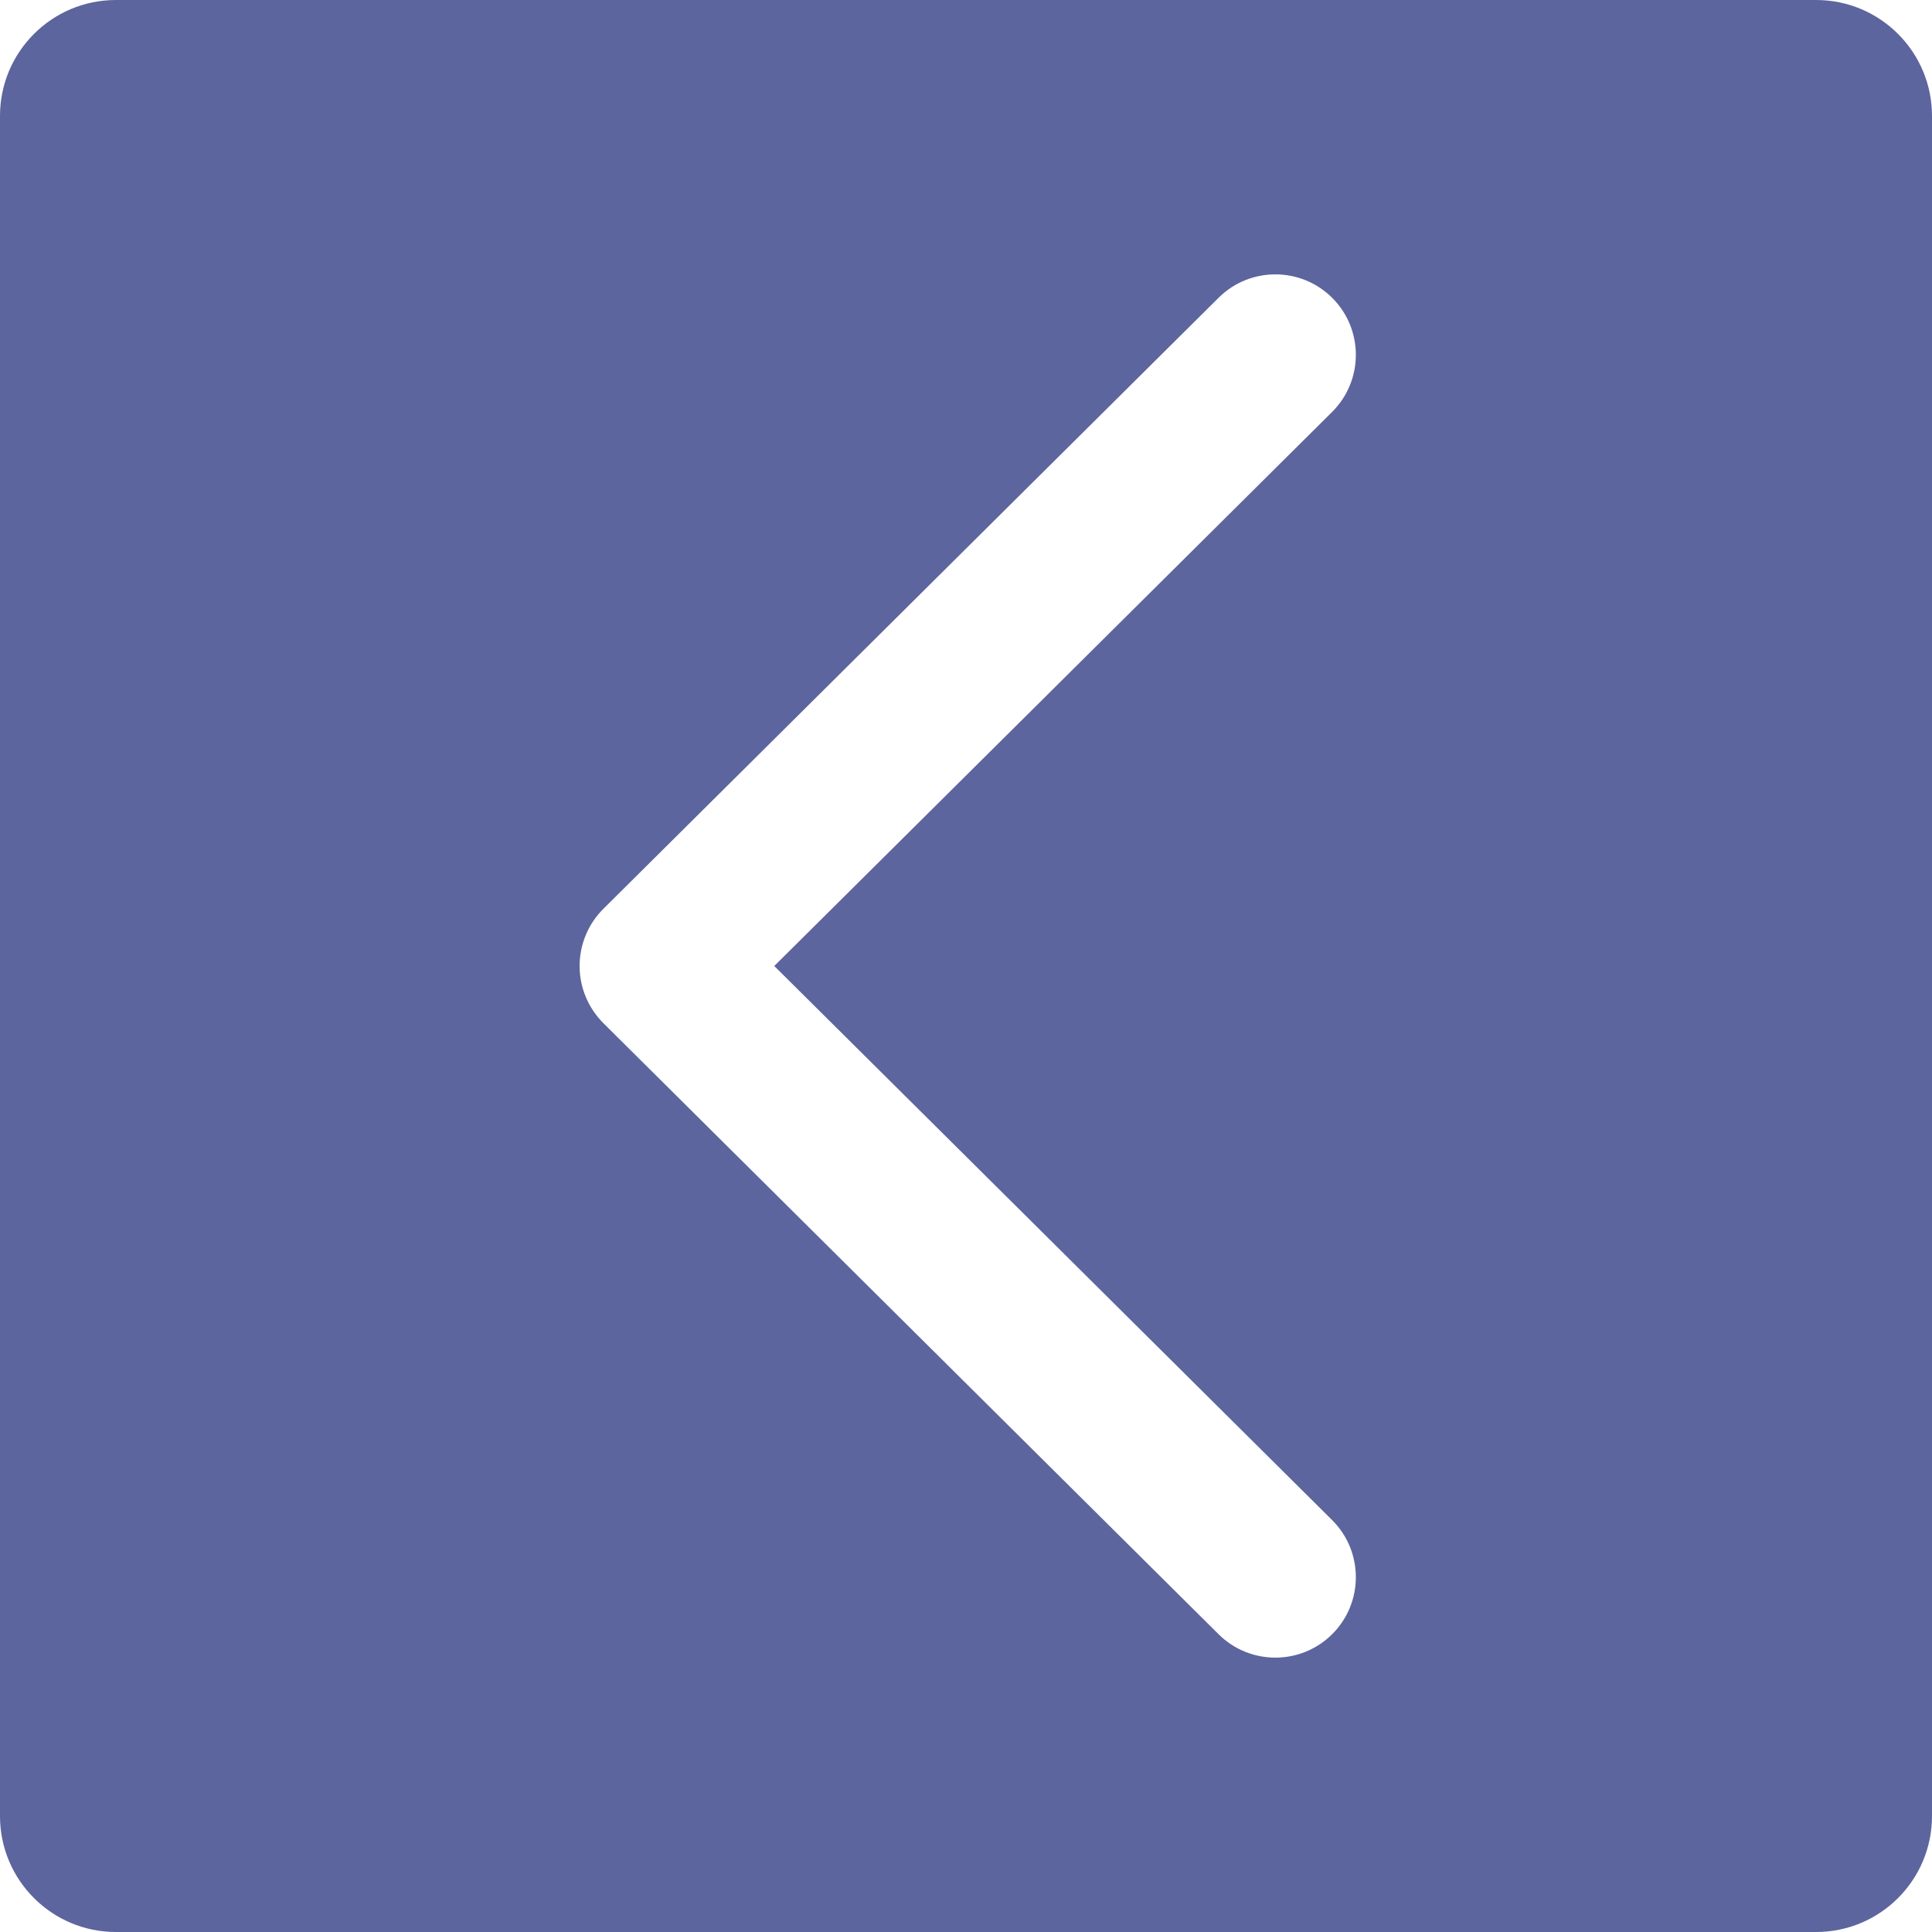 <svg width="21" height="21" viewBox="0 0 21 21" fill="none" xmlns="http://www.w3.org/2000/svg">
<path fill-rule="evenodd" clip-rule="evenodd" d="M1.26 0C0.564 0 0 0.564 0 1.26V19.74C0 20.436 0.564 21 1.26 21H19.74C20.436 21 21 20.436 21 19.74V1.26C21 0.564 20.436 0 19.74 0H1.26ZM13.246 17.764C13.589 18.104 14.143 18.102 14.483 17.76C14.824 17.417 14.822 16.863 14.479 16.522L8.416 10.5L14.479 4.478C14.822 4.137 14.824 3.583 14.483 3.24C14.143 2.898 13.589 2.896 13.246 3.236L6.558 9.879C6.393 10.043 6.3 10.267 6.3 10.5C6.3 10.733 6.393 10.956 6.558 11.121L13.246 17.764Z" fill="#5C659D"/>
</svg>
